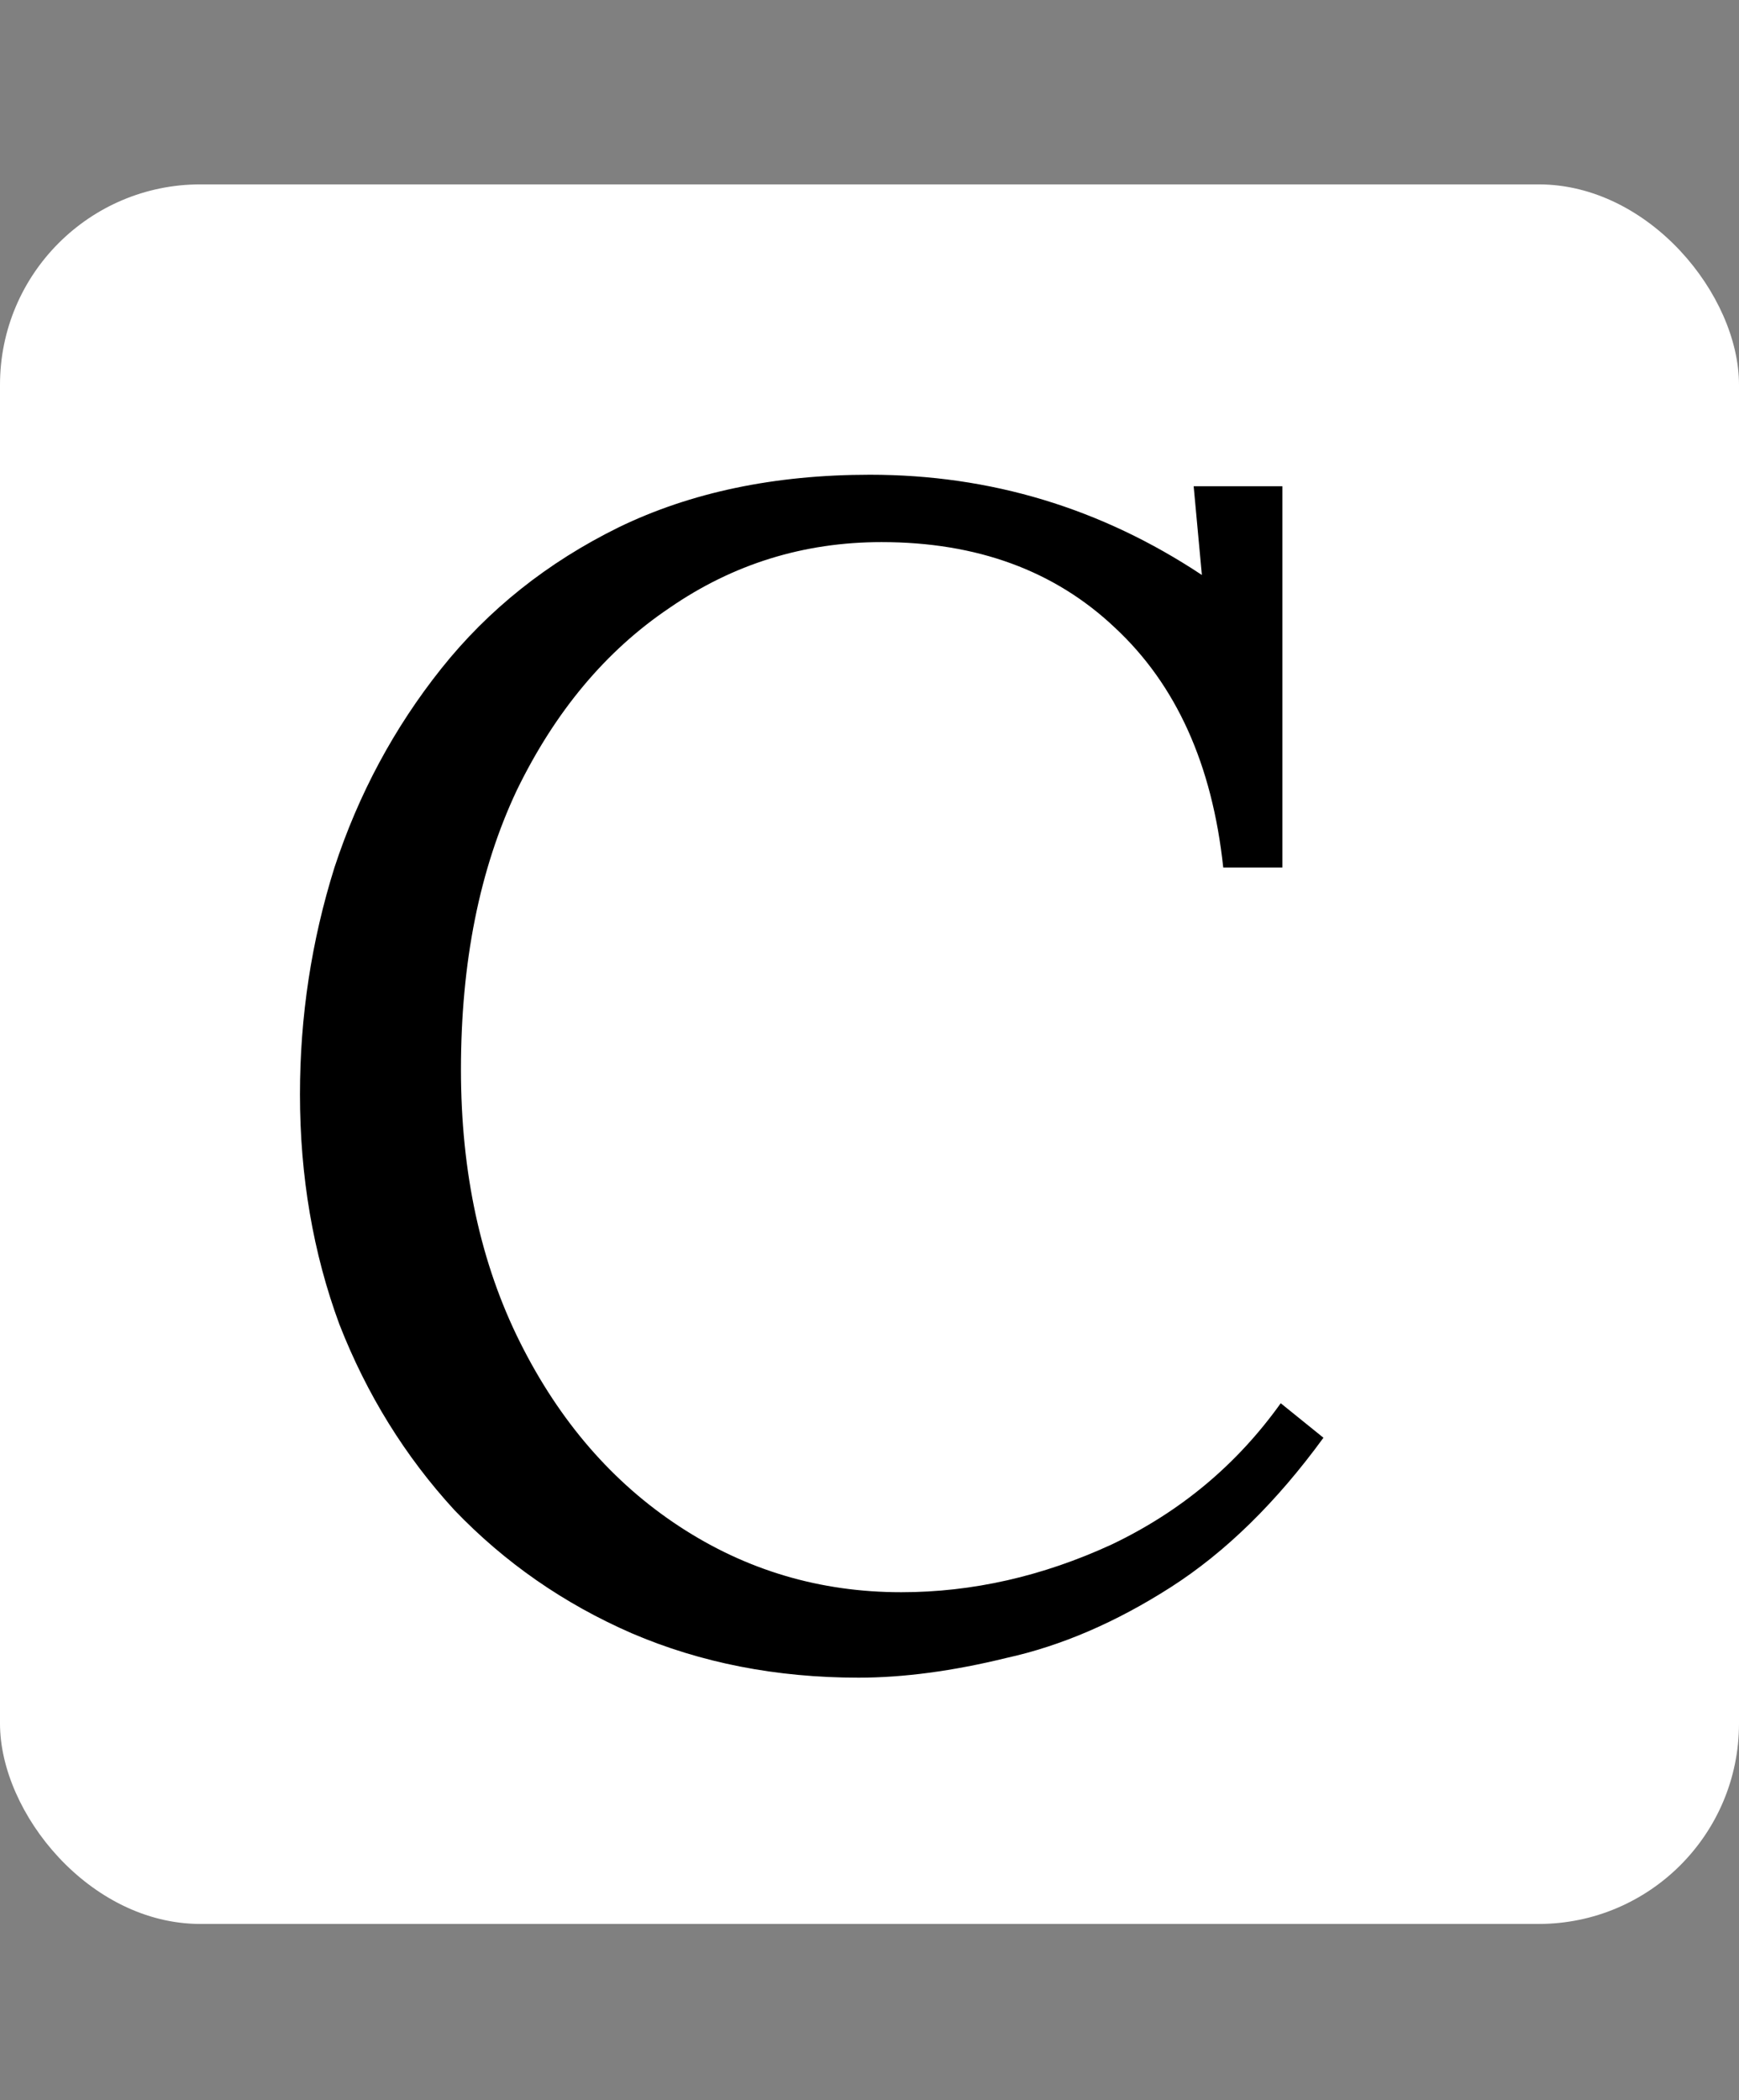 <svg width="217" height="262" viewBox="0 0 217 262" fill="none" xmlns="http://www.w3.org/2000/svg">
<rect x="0" y="0" width="217" height="262" fill="#808080" stroke="none"/>
<rect y="23" width="217" height="217" rx="25" fill="white"/>
<path d="M152.64 108.215C151.273 95.368 146.763 85.392 139.11 78.285C131.593 71.178 121.89 67.625 110 67.625C100.297 67.625 91.482 70.358 83.555 75.825C75.628 81.155 69.273 88.74 64.49 98.58C59.843 108.42 57.52 120.037 57.52 133.43C57.52 146.277 59.98 157.62 64.9 167.46C69.82 177.3 76.448 184.953 84.785 190.42C93.122 195.887 102.347 198.62 112.46 198.62C121.343 198.62 130.09 196.638 138.7 192.675C147.31 188.575 154.348 182.698 159.815 175.045L165.145 179.35C159.268 187.413 152.913 193.632 146.08 198.005C139.247 202.378 132.413 205.317 125.58 206.82C118.883 208.46 112.733 209.28 107.13 209.28C96.88 209.28 87.45 207.435 78.84 203.745C70.367 200.055 62.987 194.93 56.7 188.37C50.55 181.673 45.767 173.952 42.35 165.205C39.07 156.322 37.43 146.755 37.43 136.505C37.43 126.802 38.865 117.372 41.735 108.215C44.742 99.058 49.183 90.79 55.06 83.41C60.937 76.03 68.317 70.153 77.2 65.78C86.22 61.407 96.675 59.22 108.565 59.22C123.598 59.22 137.402 63.388 149.975 71.725L148.95 60.655H160.02V108.215H152.64Z" fill="black"/>
</svg>
